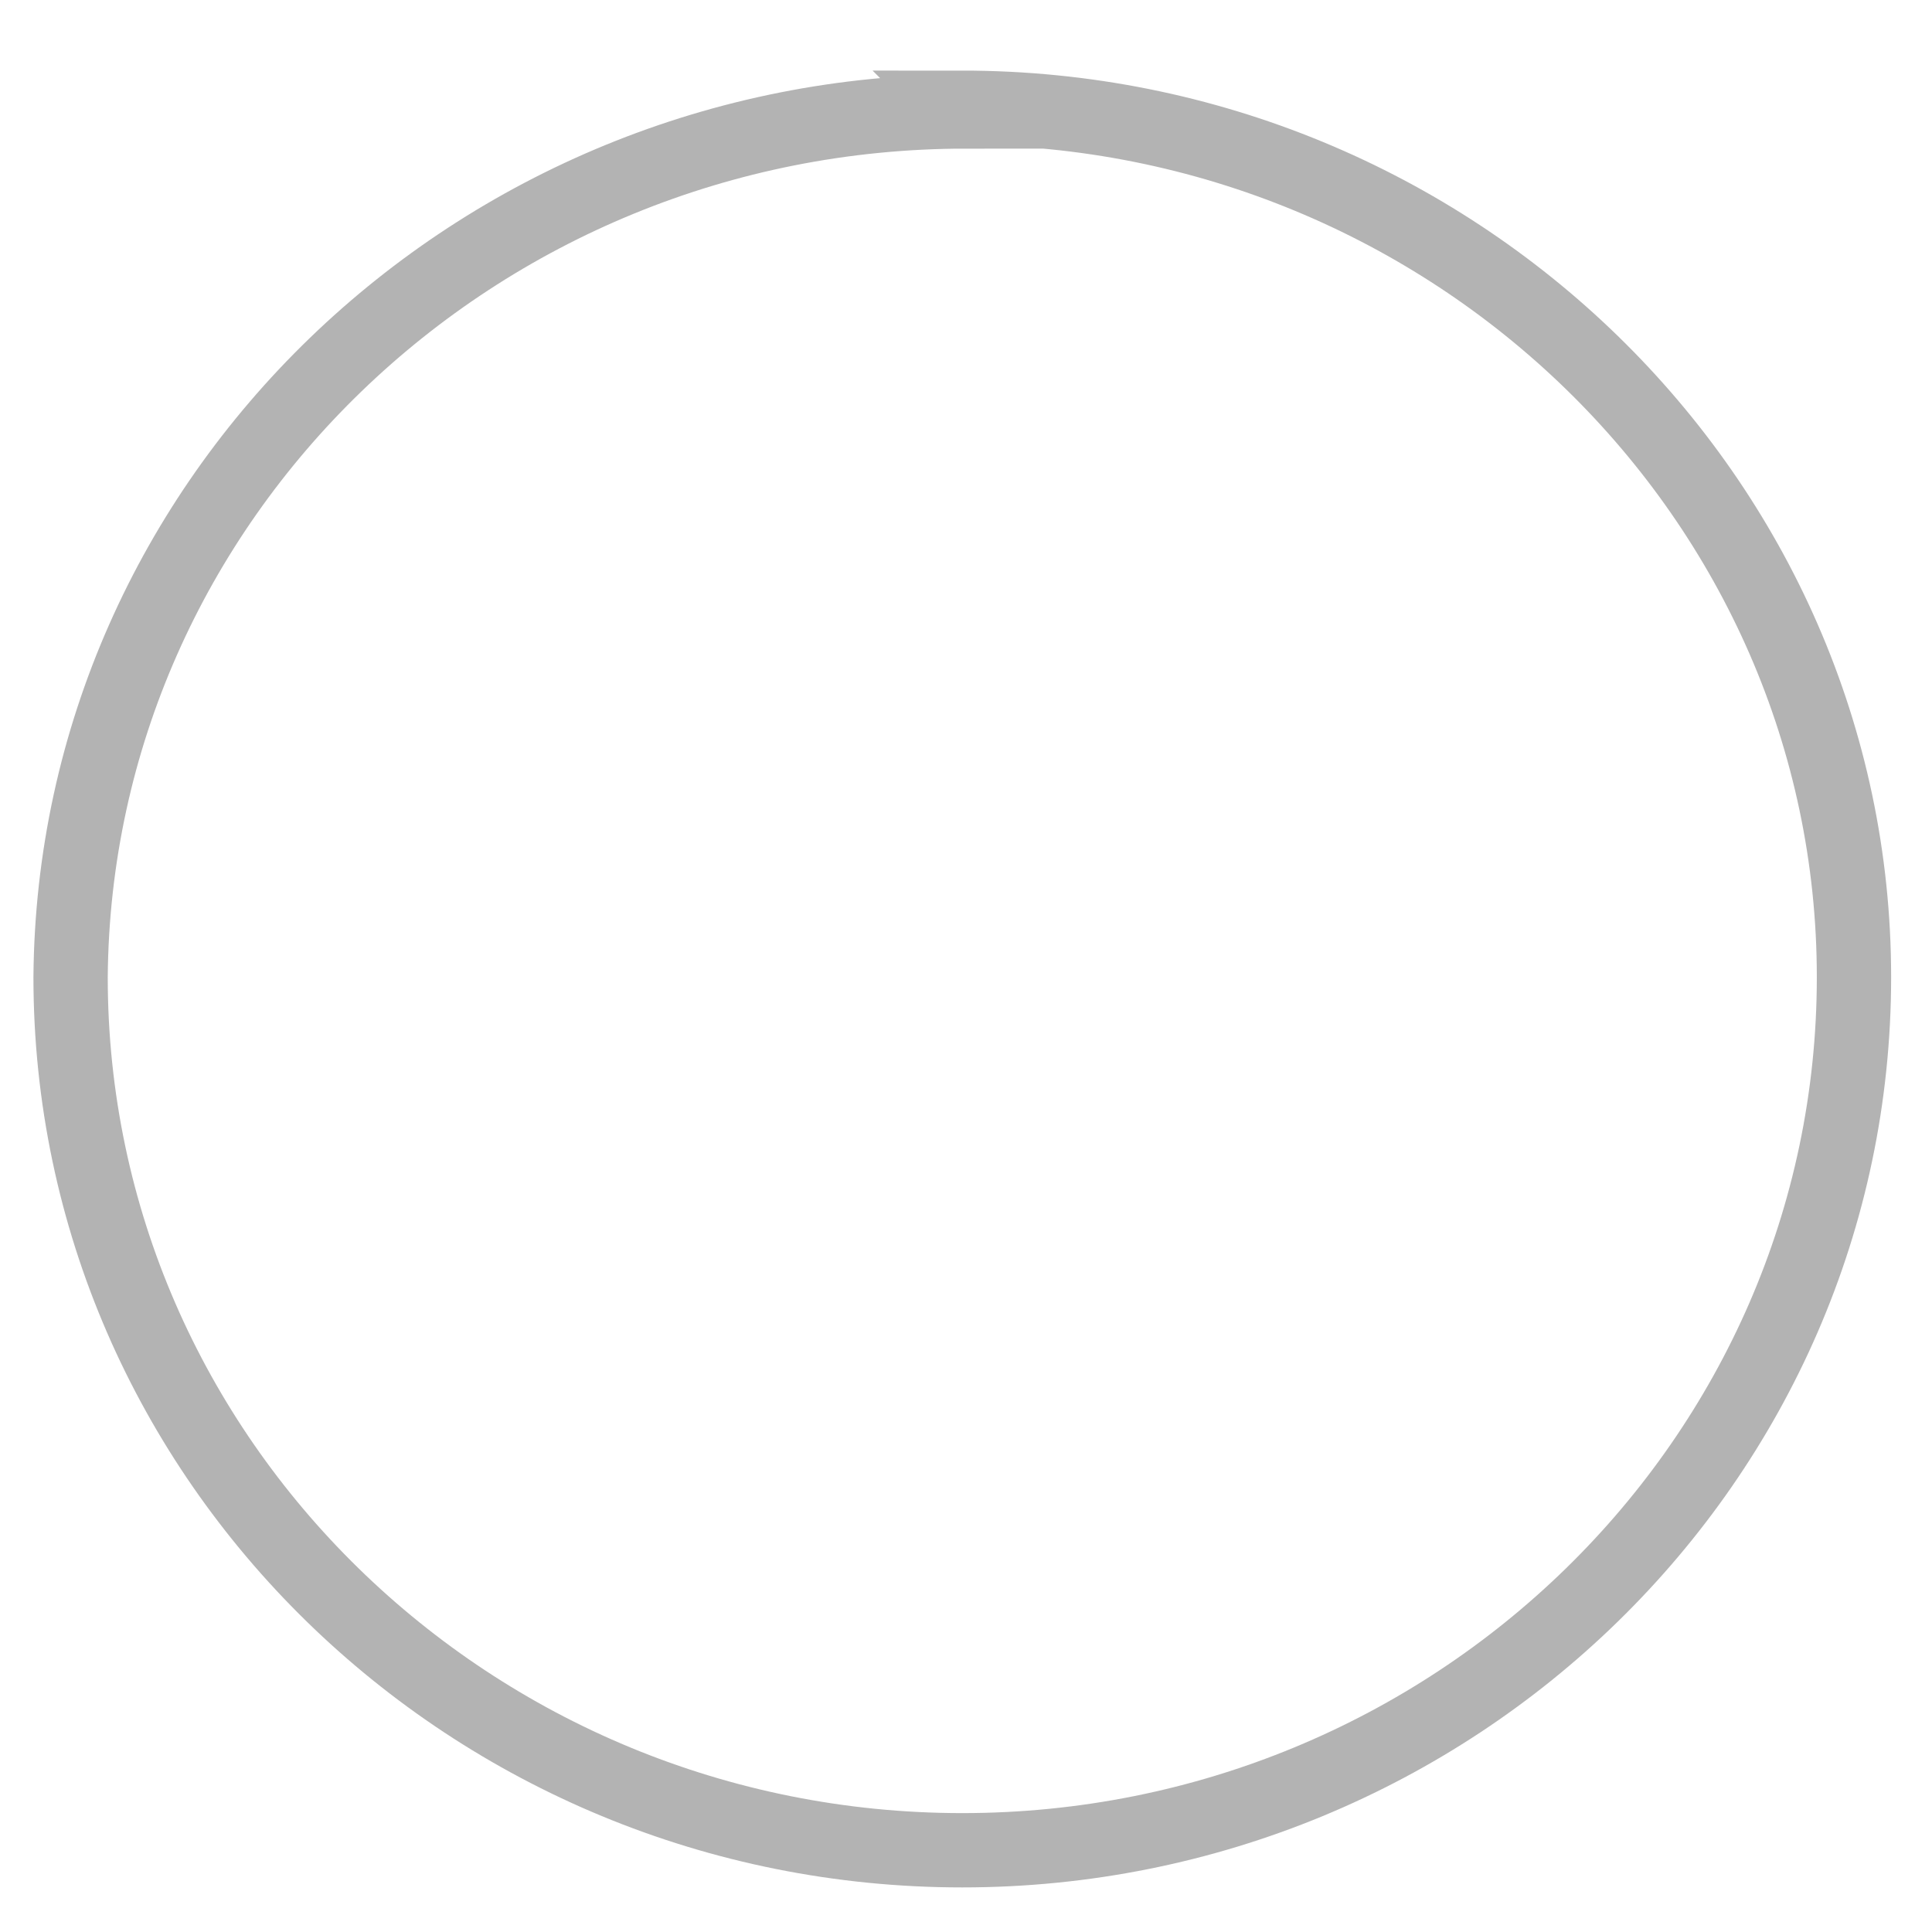 <svg viewBox="0 0 52 52" fill="none" xmlns="http://www.w3.org/2000/svg"><path d="M25.9 2.9c13.2 0 24 10.5 24 23.4 0 13-10.8 23.5-24 23.5s-24-10.5-24-23.5C2 13.4 12.8 3 26 3Z" stroke="#000" stroke-opacity=".3" stroke-width="2"/></svg>